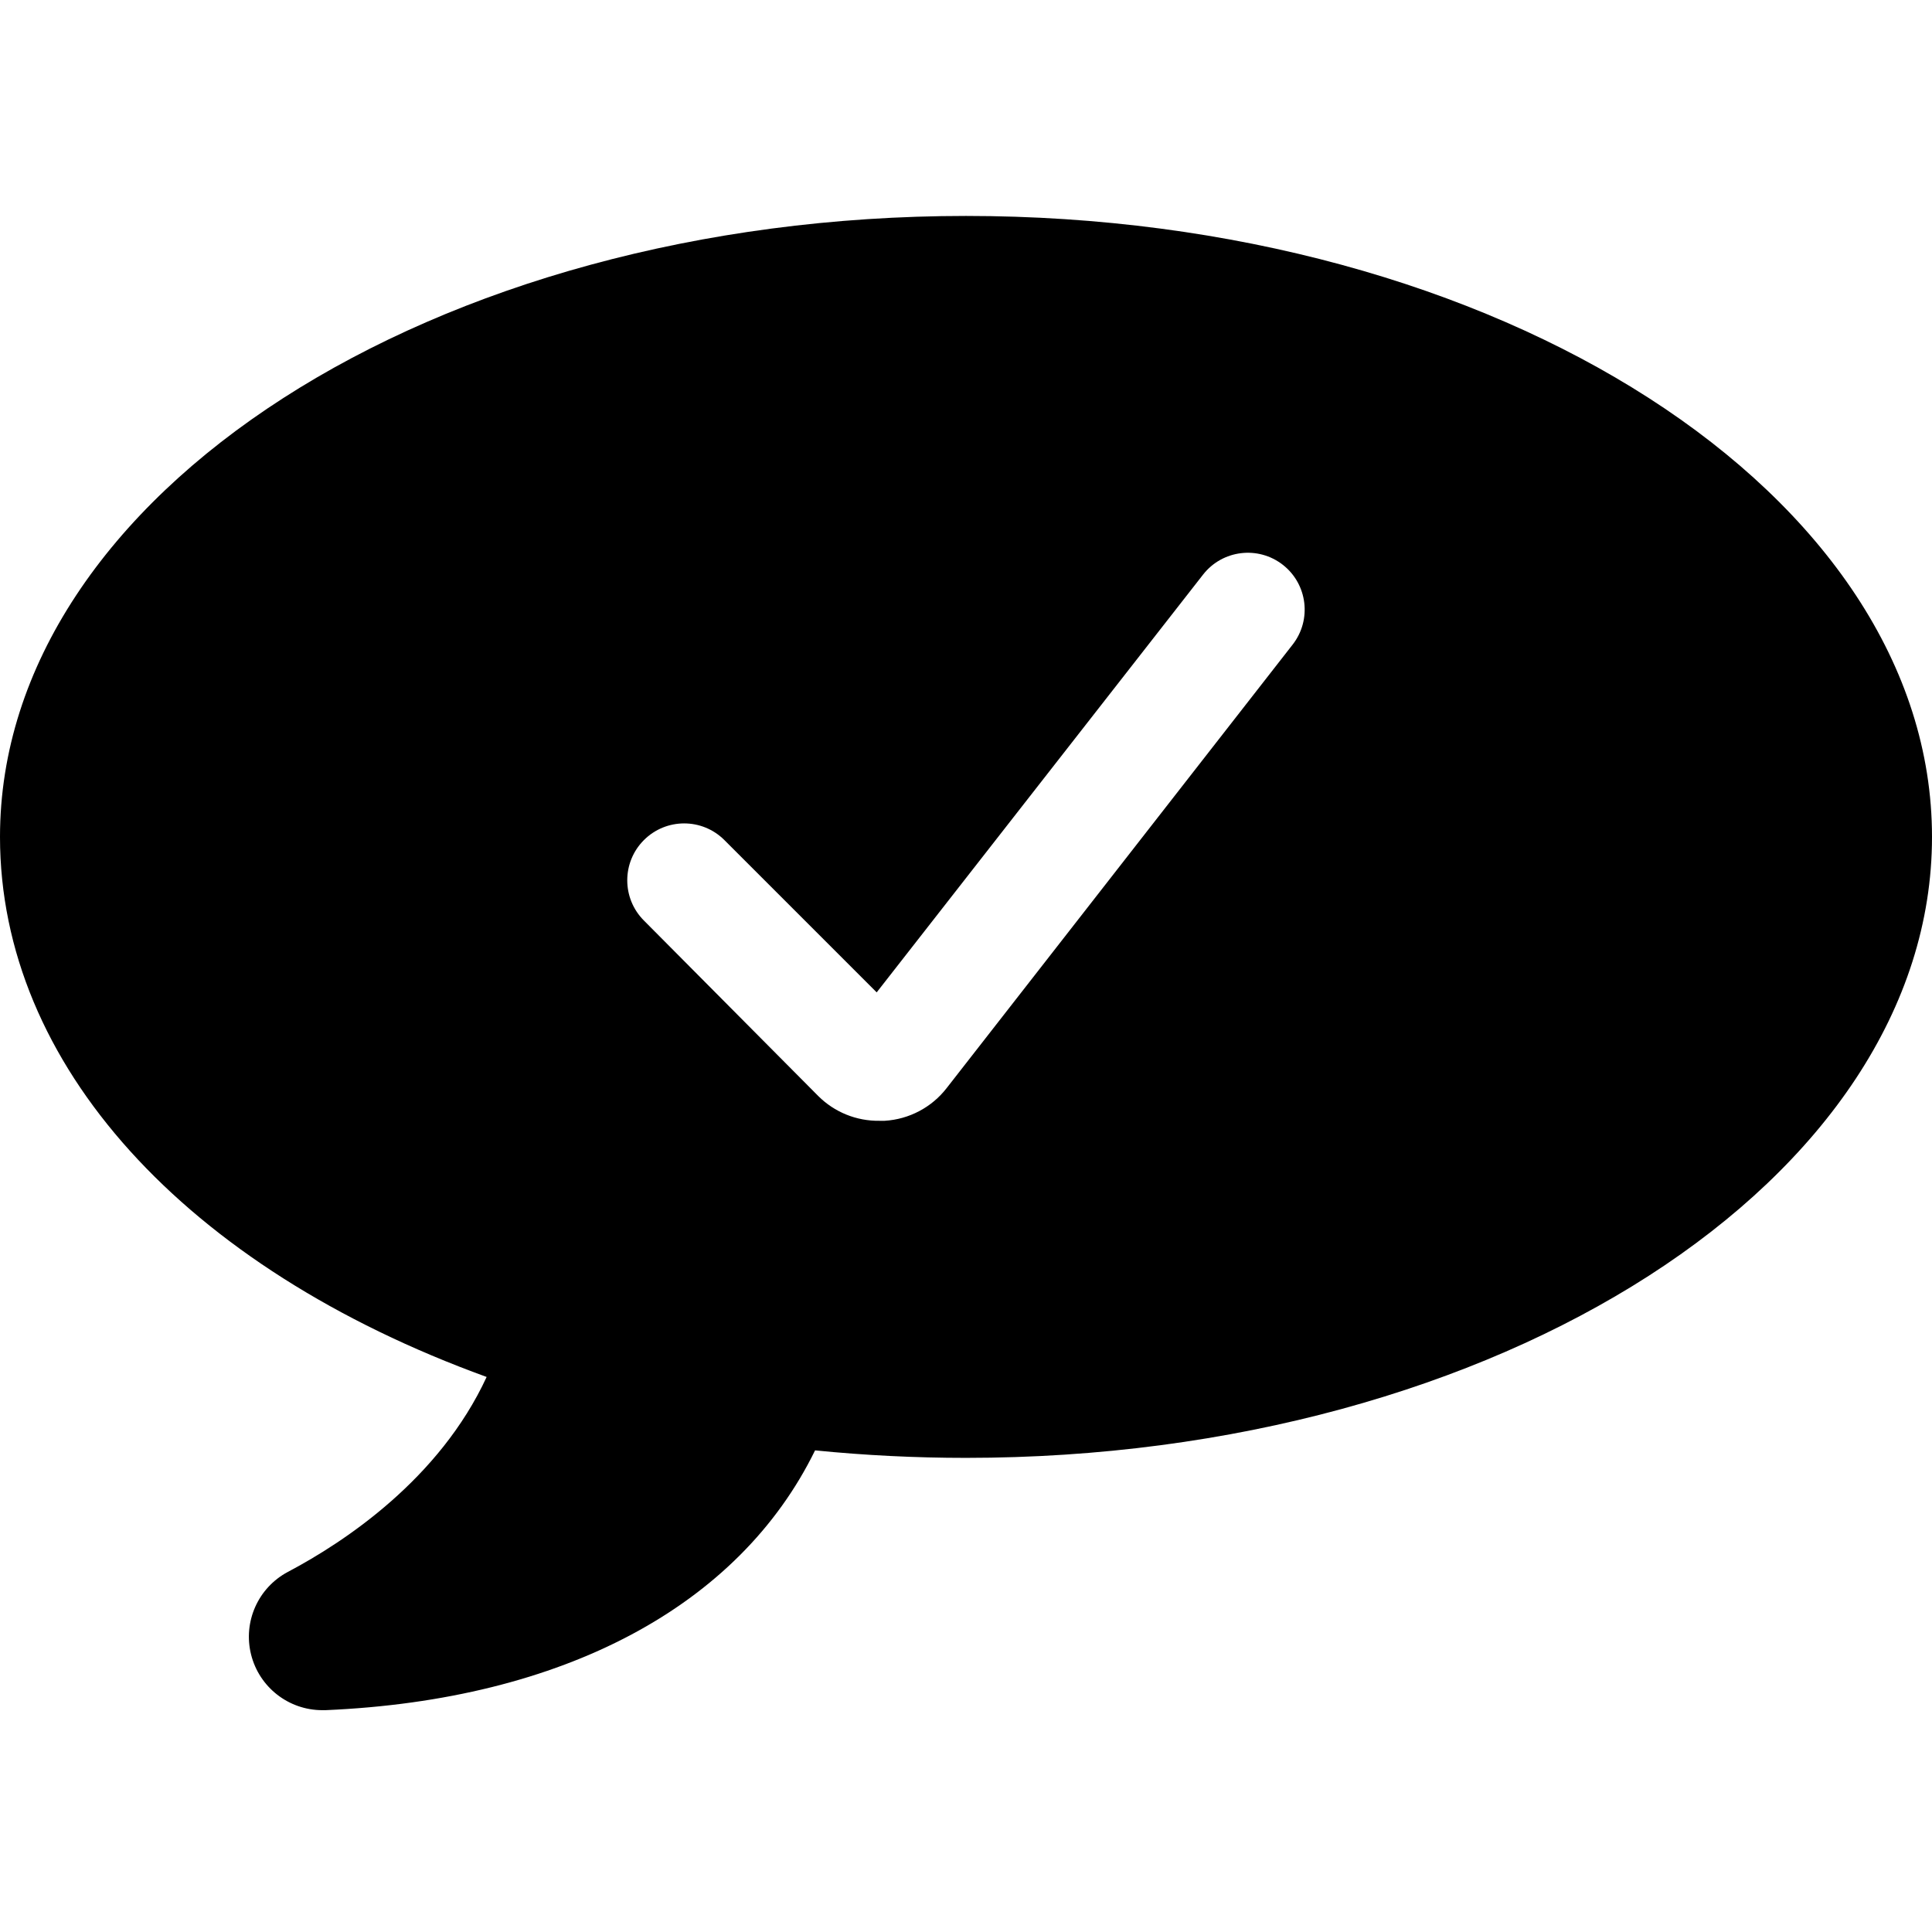 <svg width="100" height="100" viewBox="0 0 100 100" fill="none" xmlns="http://www.w3.org/2000/svg">
<path d="M50 11.177C22.435 11.177 0 25.6 0 43.318C0 55.082 9.565 65.6 25.188 71.271C22.753 76.541 17.859 79.8 14.894 81.365C13.356 82.185 12.573 83.948 12.996 85.639C13.419 87.331 14.939 88.518 16.682 88.518H16.847C29.165 87.988 38.247 83.129 42.188 75.071C44.765 75.329 47.388 75.459 50 75.459C77.565 75.459 100 61.047 100 43.318C100 25.588 77.565 11.177 50 11.177ZM66.906 33.365L49 56.318C48.224 57.32 47.053 57.937 45.788 58.012H45.518C44.333 58.029 43.191 57.567 42.353 56.73L33.329 47.647C32.179 46.497 32.179 44.632 33.329 43.482C34.48 42.332 36.344 42.332 37.494 43.482L45.377 51.365L62.271 29.741C63.271 28.461 65.12 28.235 66.4 29.235C67.68 30.236 67.906 32.085 66.906 33.365Z" fill="black"/>
</svg>

